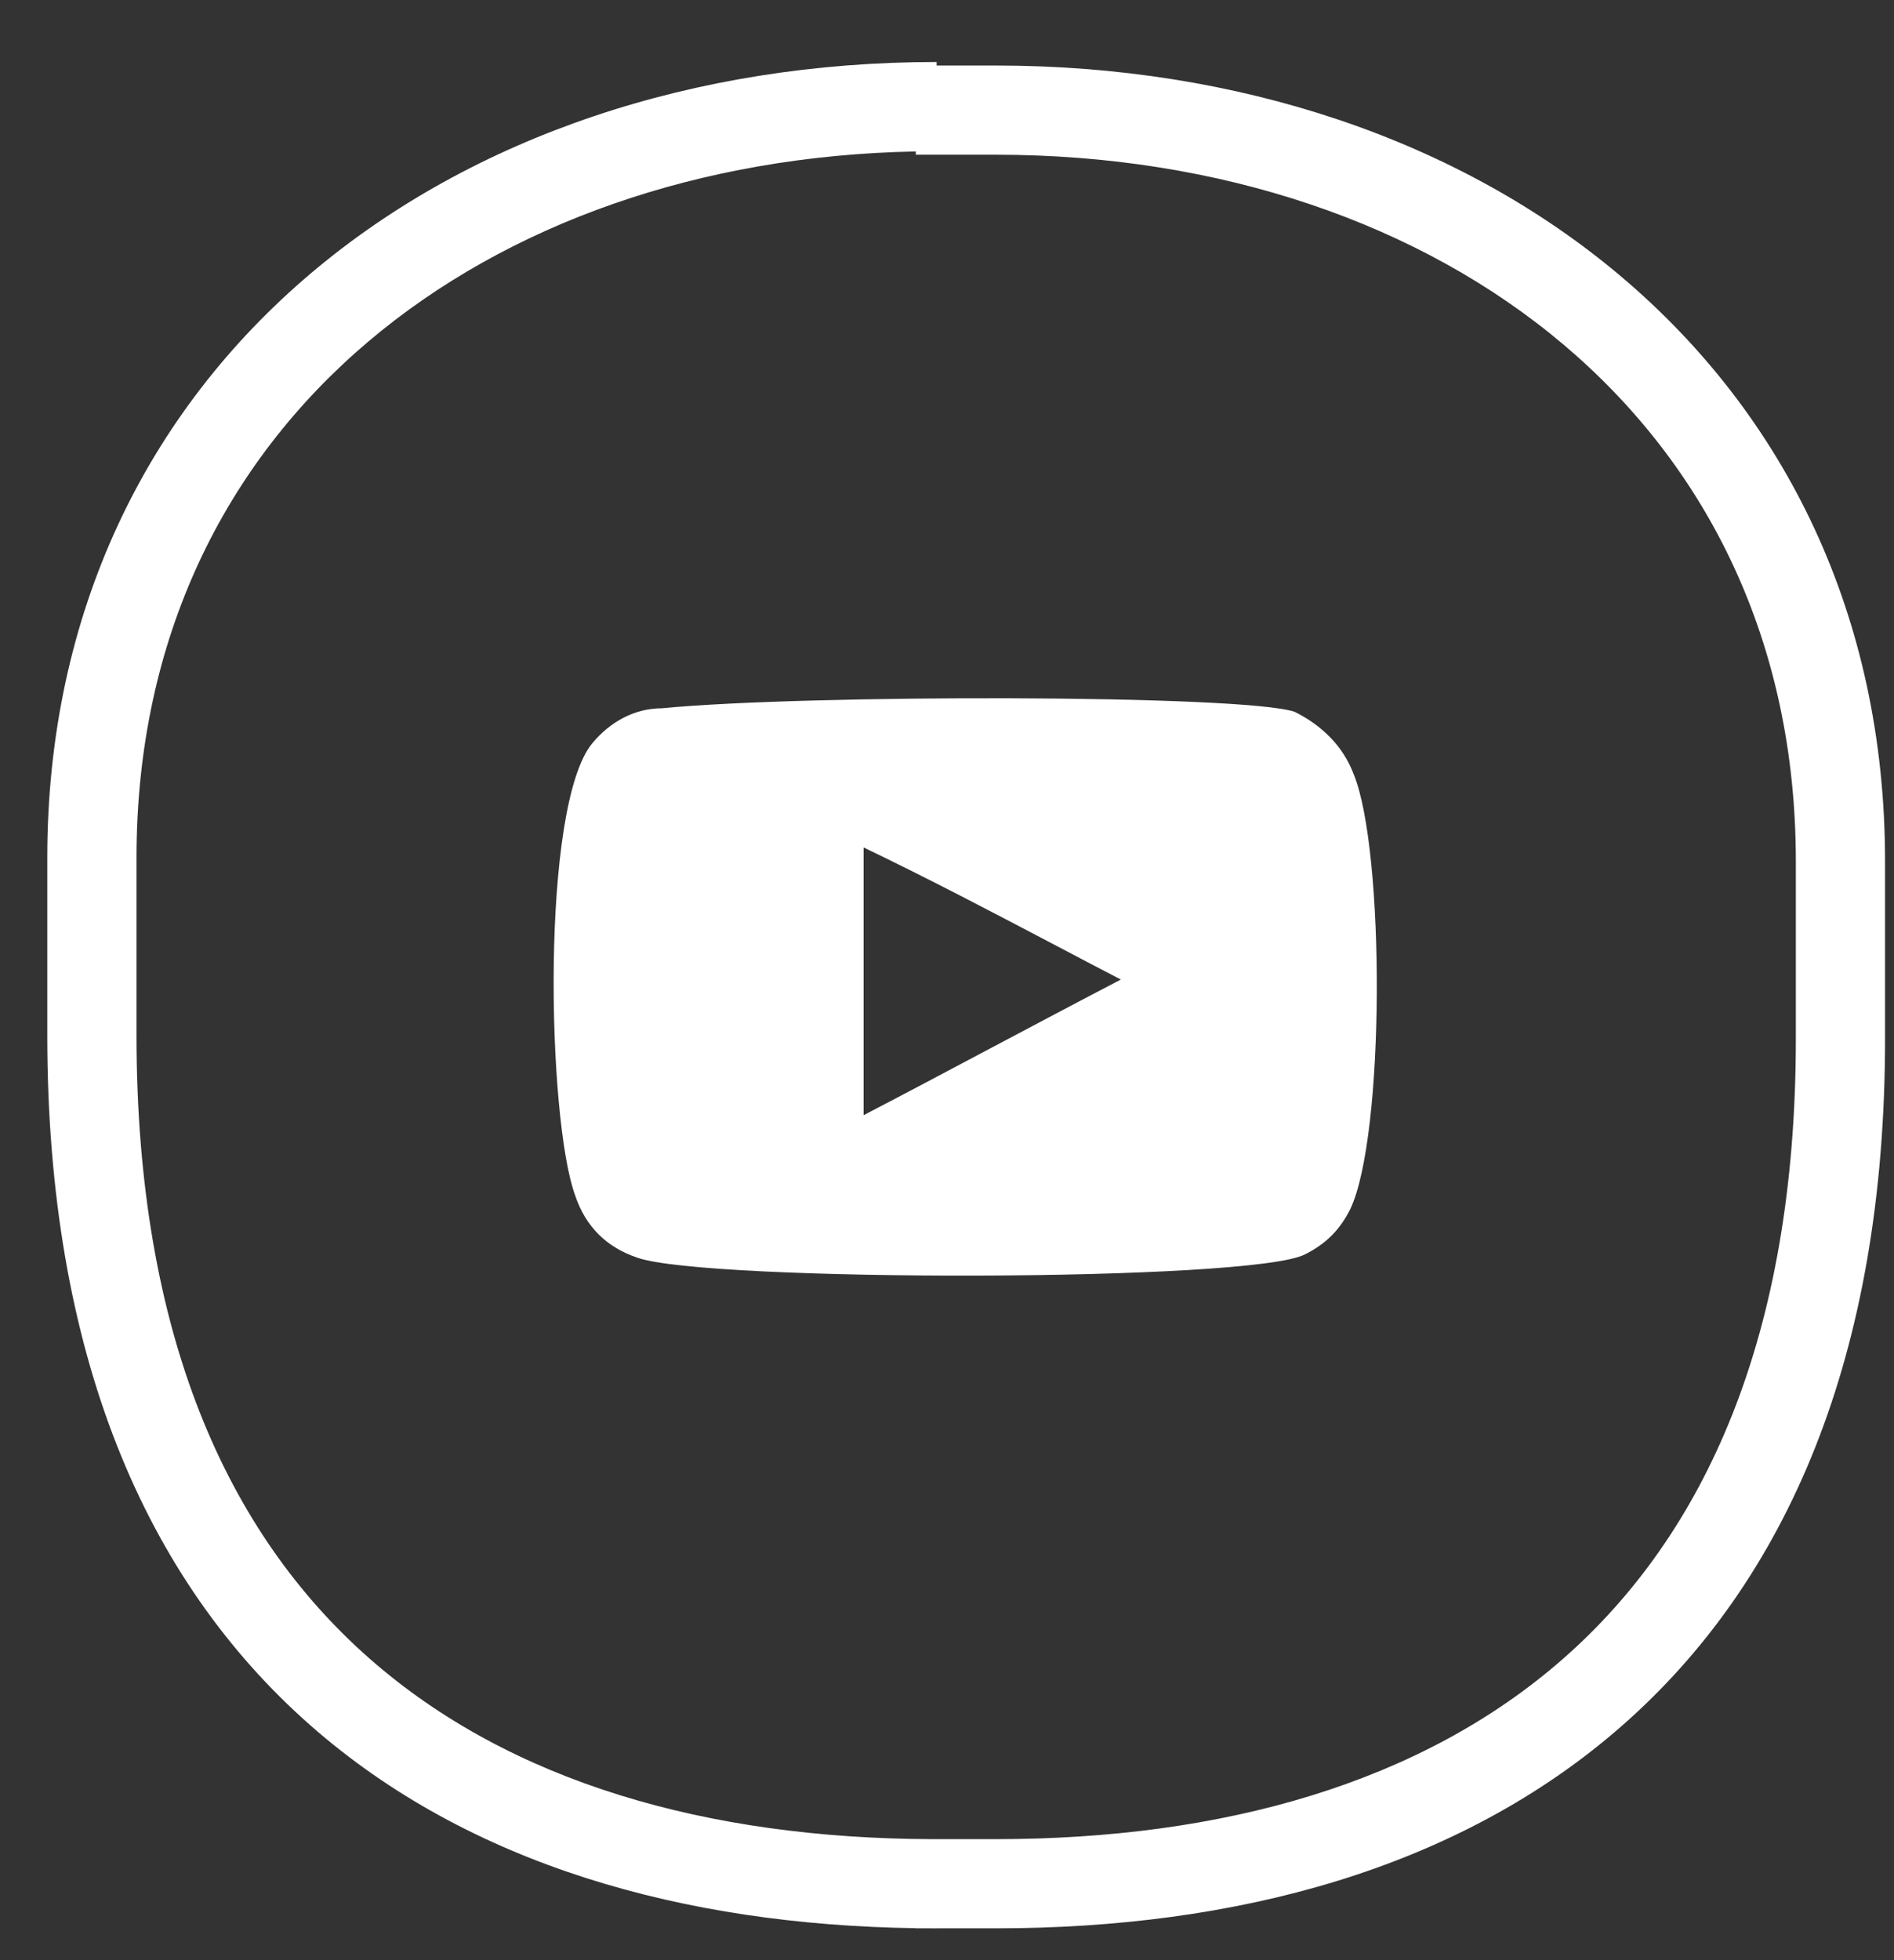 <svg width="29" height="30" viewBox="0 0 29 30" fill="none" xmlns="http://www.w3.org/2000/svg">
<rect x="0" y="0" width="29" height="30" fill="#333333" stroke="none"/>
<path fill-rule="evenodd" clip-rule="evenodd" d="M5.64 5.227C3.451 7.08 2.09 9.764 2.09 13.129V15.844C2.09 20.436 3.49 23.475 5.651 25.378C7.812 27.281 10.835 28.137 14.271 28.148H14.394H15.246C18.711 28.148 21.761 27.294 23.937 25.384C26.098 23.487 27.497 20.461 27.497 15.897V13.182C27.497 9.817 26.136 7.133 23.947 5.28C21.747 3.418 18.677 2.368 15.246 2.368H14.394H14.022V2.318C10.719 2.381 7.772 3.423 5.64 5.227ZM4.748 26.402C7.183 28.547 10.476 29.46 14.022 29.511V29.513H14.269L14.341 29.514V29.513H14.394H15.246C18.913 29.513 22.33 28.611 24.838 26.41C27.362 24.194 28.863 20.753 28.863 15.897V13.182C28.863 9.415 27.324 6.35 24.829 4.238C22.345 2.135 18.947 1.003 15.246 1.003H14.394H14.341V0.949C10.64 0.949 7.243 2.082 4.758 4.185C2.263 6.297 0.724 9.362 0.724 13.129V15.844C0.724 20.726 2.225 24.18 4.748 26.402ZM20.675 18.505C21.207 17.387 21.207 13.023 20.728 11.852C20.568 11.426 20.249 11.107 19.823 10.894C19.025 10.627 12.318 10.627 10.136 10.84C9.71 10.84 9.338 11.053 9.071 11.373C8.273 12.331 8.379 17.121 8.805 18.292C8.965 18.771 9.284 19.09 9.763 19.25C10.828 19.623 19.184 19.623 19.983 19.197C20.302 19.037 20.515 18.824 20.675 18.505ZM16.148 14.461C16.483 14.638 16.821 14.815 17.162 14.992C16.497 15.338 15.845 15.684 15.192 16.03C14.54 16.376 13.888 16.722 13.223 17.068V12.97C14.213 13.445 15.173 13.949 16.148 14.461Z" fill="white"/>
</svg>
